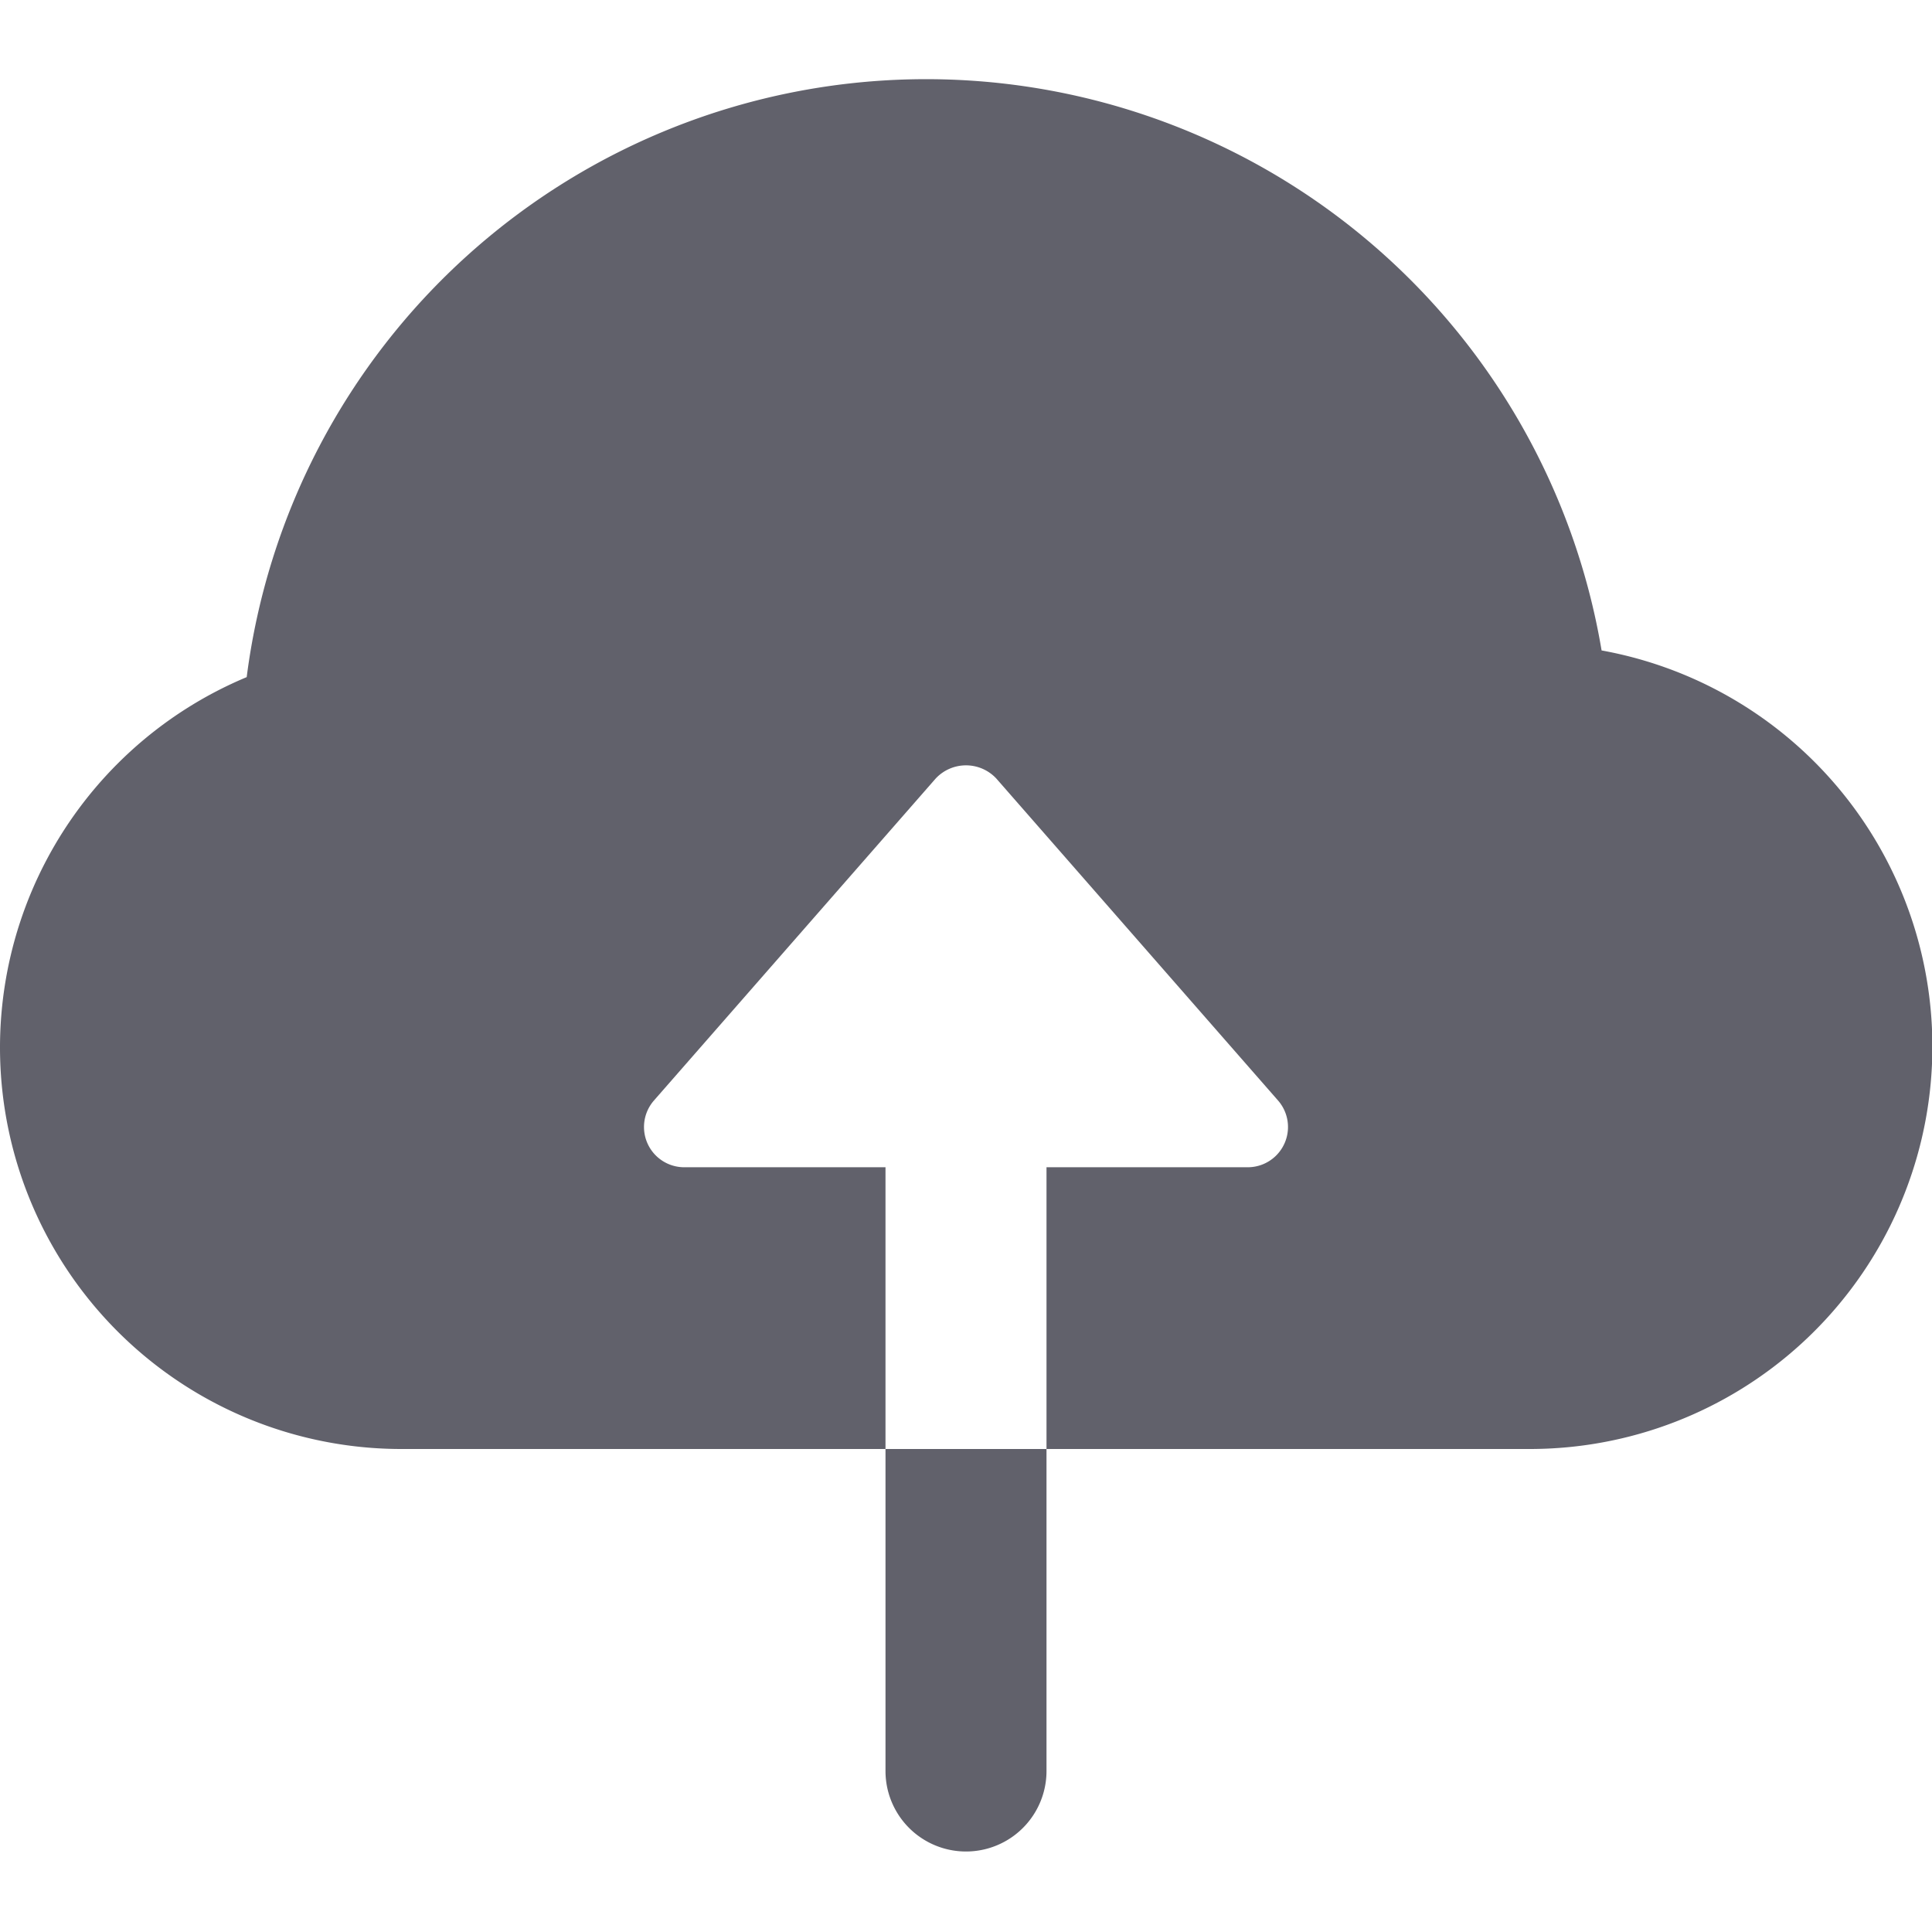 <svg xmlns="http://www.w3.org/2000/svg" height="24" width="24" viewBox="0 0 48 48"><g fill="#61616b" class="nc-icon-wrapper"><path d="M39.791,16.16a17.018,17.018,0,0,0-33.662.663A9.974,9.974,0,0,0,10,36H22V29H17a1,1,0,0,1-.753-1.658l7-8a1.03,1.03,0,0,1,1.506,0l7,8A1,1,0,0,1,31,29H26v7H38a10,10,0,0,0,1.791-19.84Z" fill="#61616b"></path><path data-color="color-2" d="M22,36v8a2,2,0,0,0,4,0V36Z" fill="#61616b"></path></g></svg>
